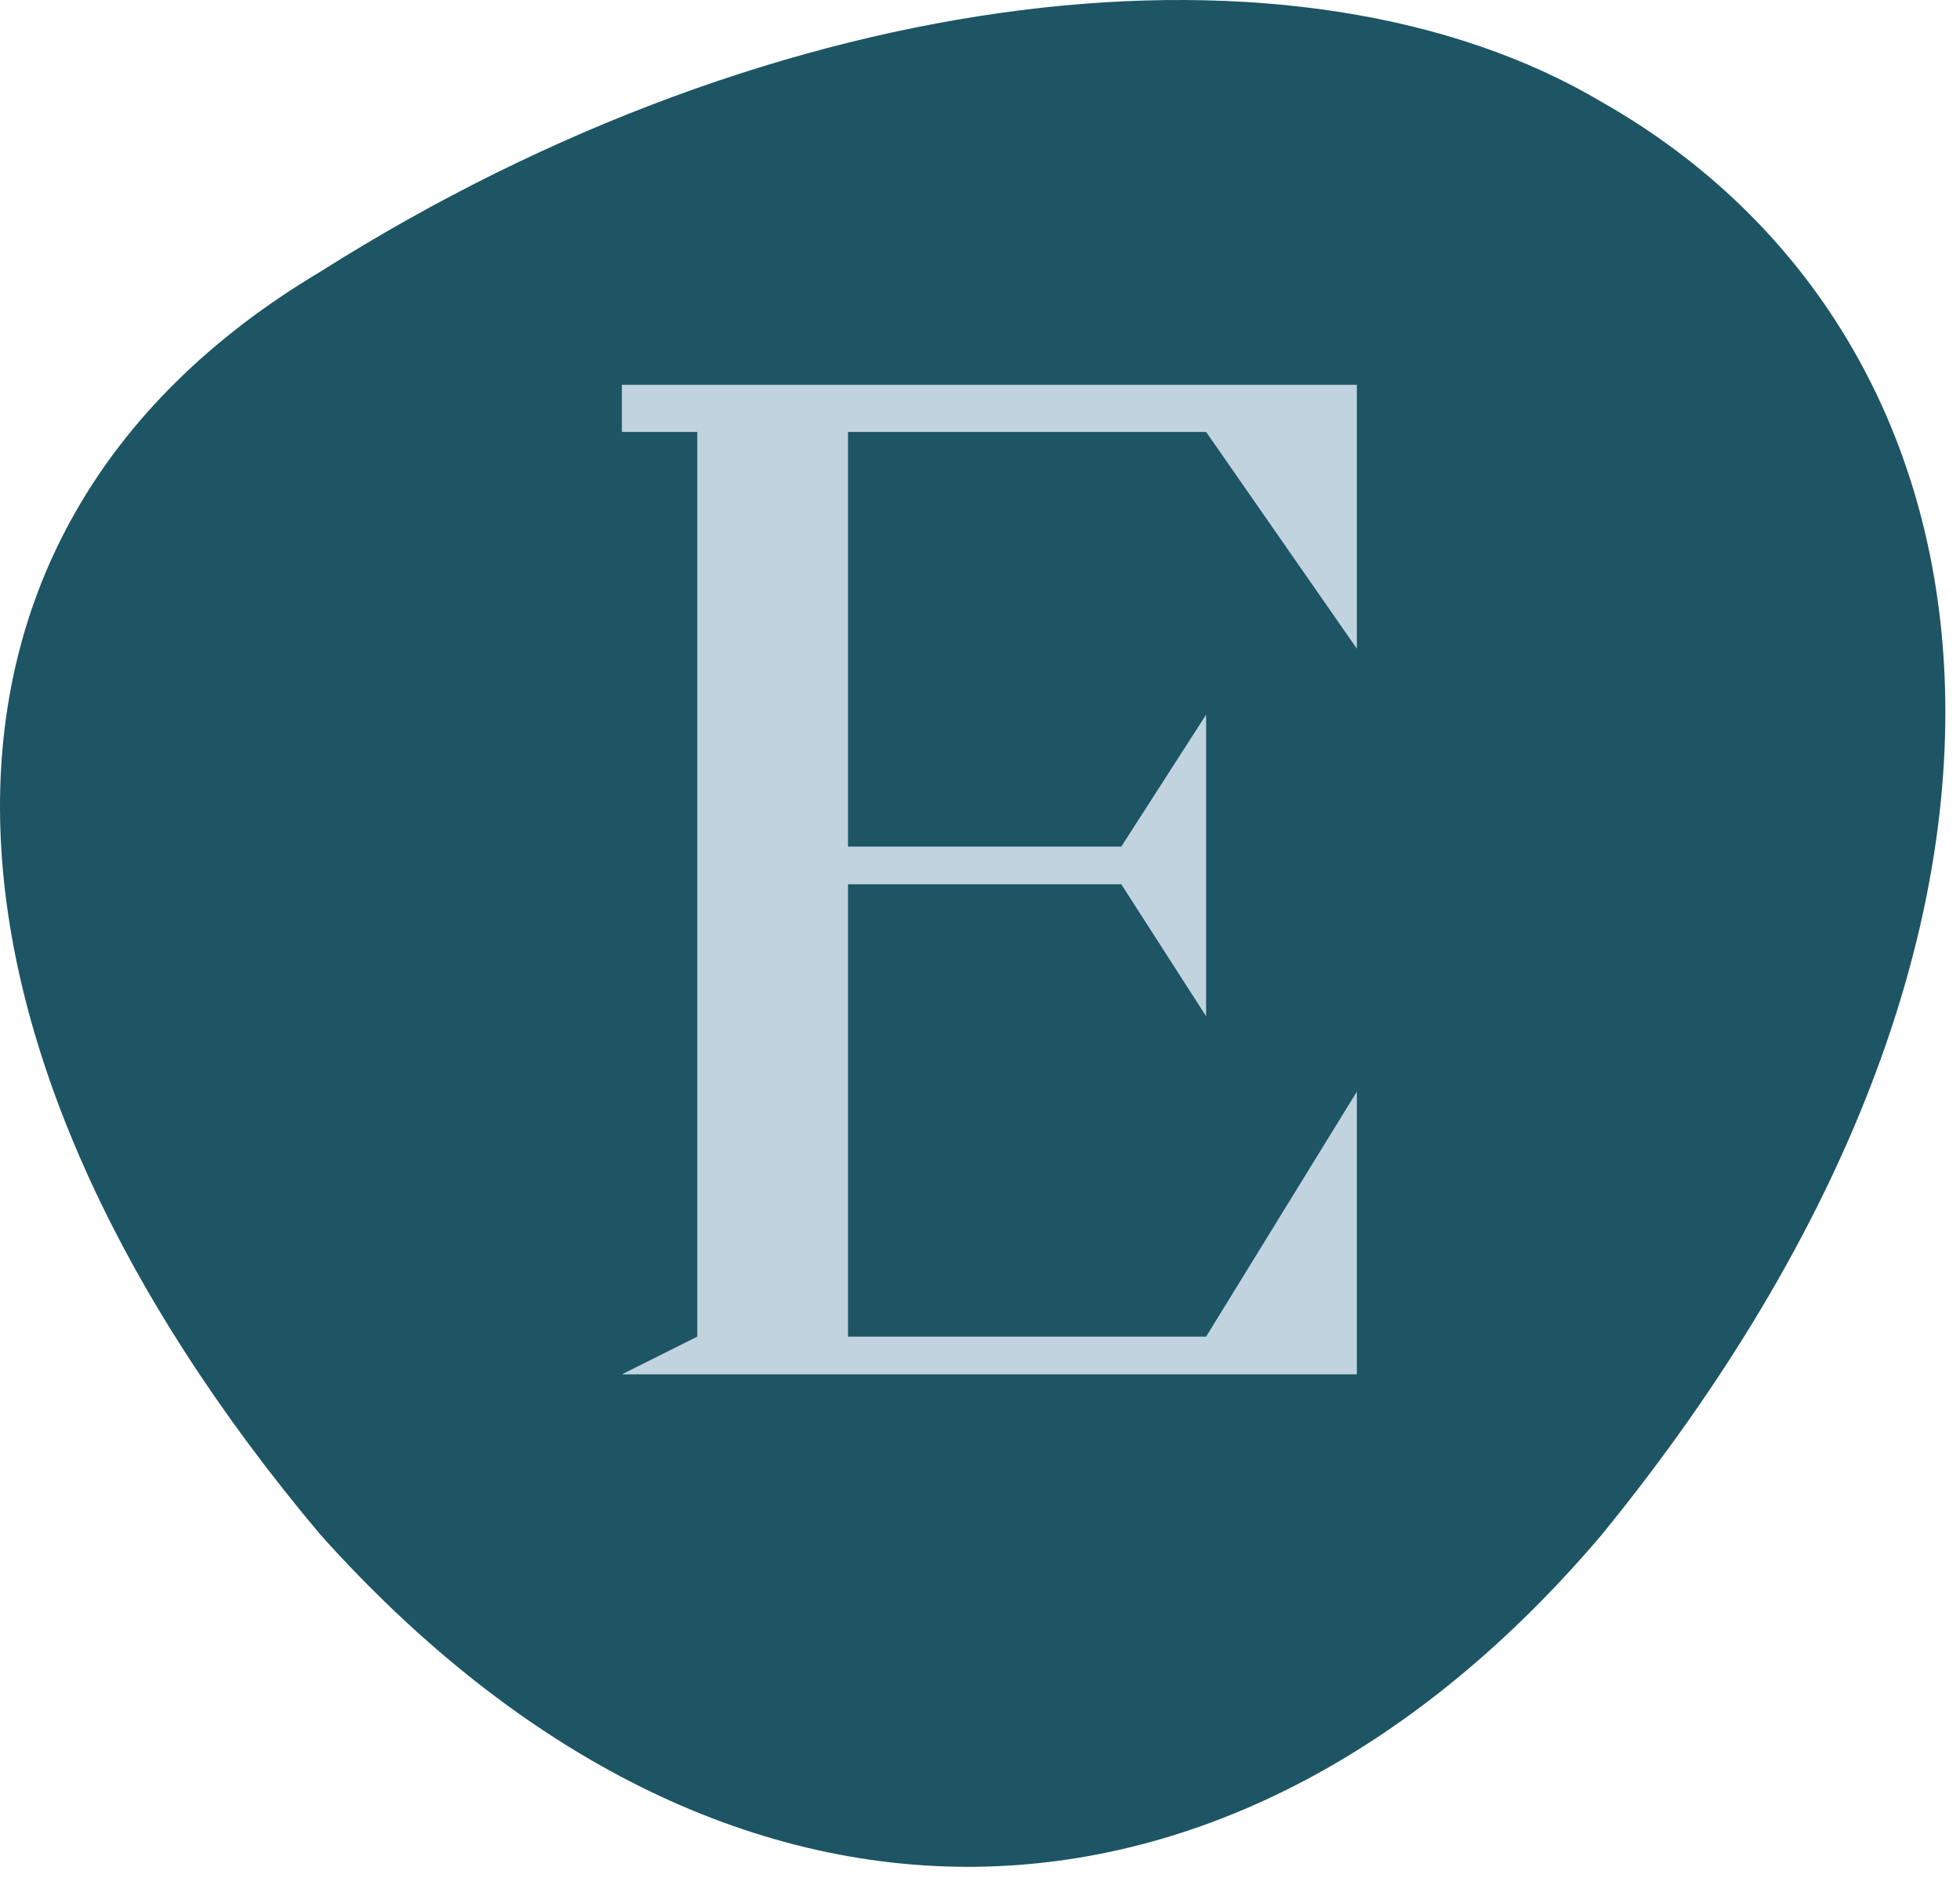 <svg width="104" height="100" viewBox="0 0 104 100" fill="none" xmlns="http://www.w3.org/2000/svg">
<path d="M16.997 81.415C-4.812 55.486 -6.503 28.415 16.997 14.415C41.497 -1.085 68.997 -4.085 84.997 5.415C106.997 17.915 111.497 48.915 84.997 81.415C65.497 104.415 38.497 105.415 16.997 81.415Z" fill="#1D5564"/>
<path d="M71.997 20.415H32.997V22.915H36.997V70.915L32.997 72.915H71.997V57.915L63.997 70.915H44.997V46.915H59.497L63.997 53.915V37.915L59.497 44.915H44.997V22.915H63.997L71.997 34.415V20.415Z" fill="#C1D3DF"/>
</svg>
